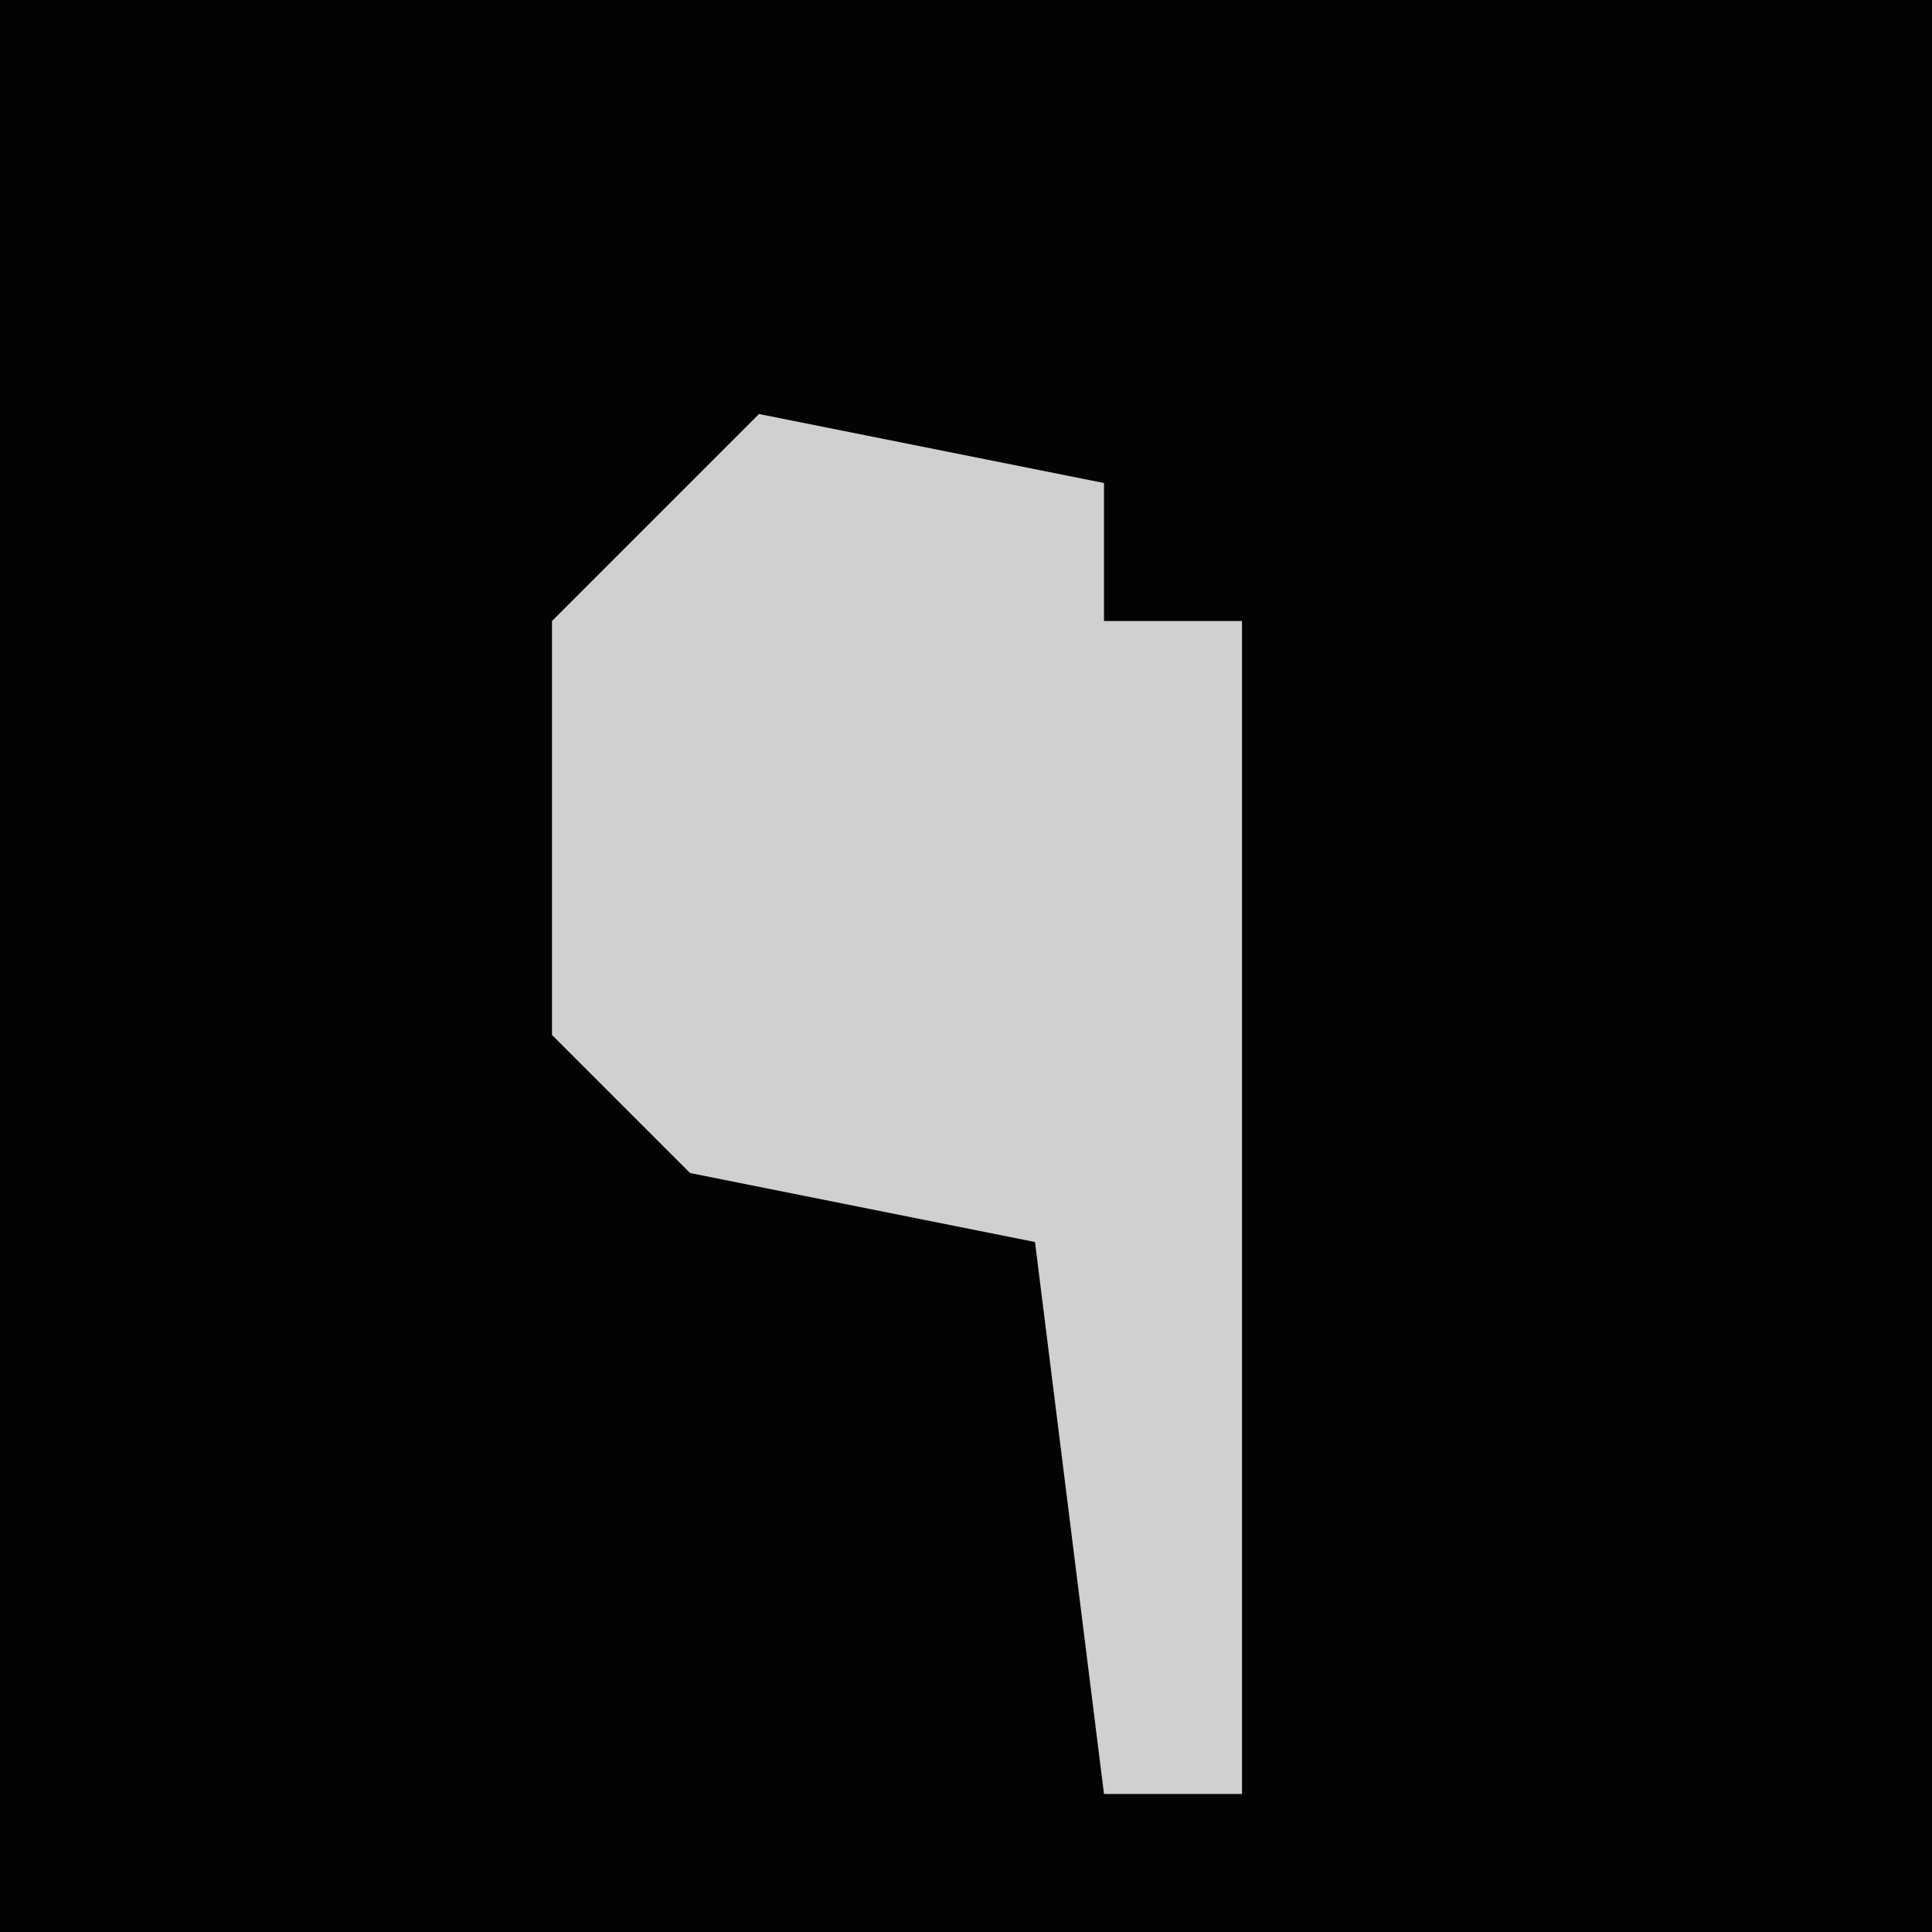 <?xml version="1.0" encoding="UTF-8"?>
<svg version="1.1" xmlns="http://www.w3.org/2000/svg" width="28" height="28">
<path d="M0,0 L28,0 L28,28 L0,28 Z " fill="#030303" transform="translate(0,0)"/>
<path d="M0,0 L5,1 L5,3 L7,3 L7,20 L5,20 L4,12 L-1,11 L-3,9 L-3,3 Z " fill="#D0D0D0" transform="translate(11,6)"/>
</svg>
